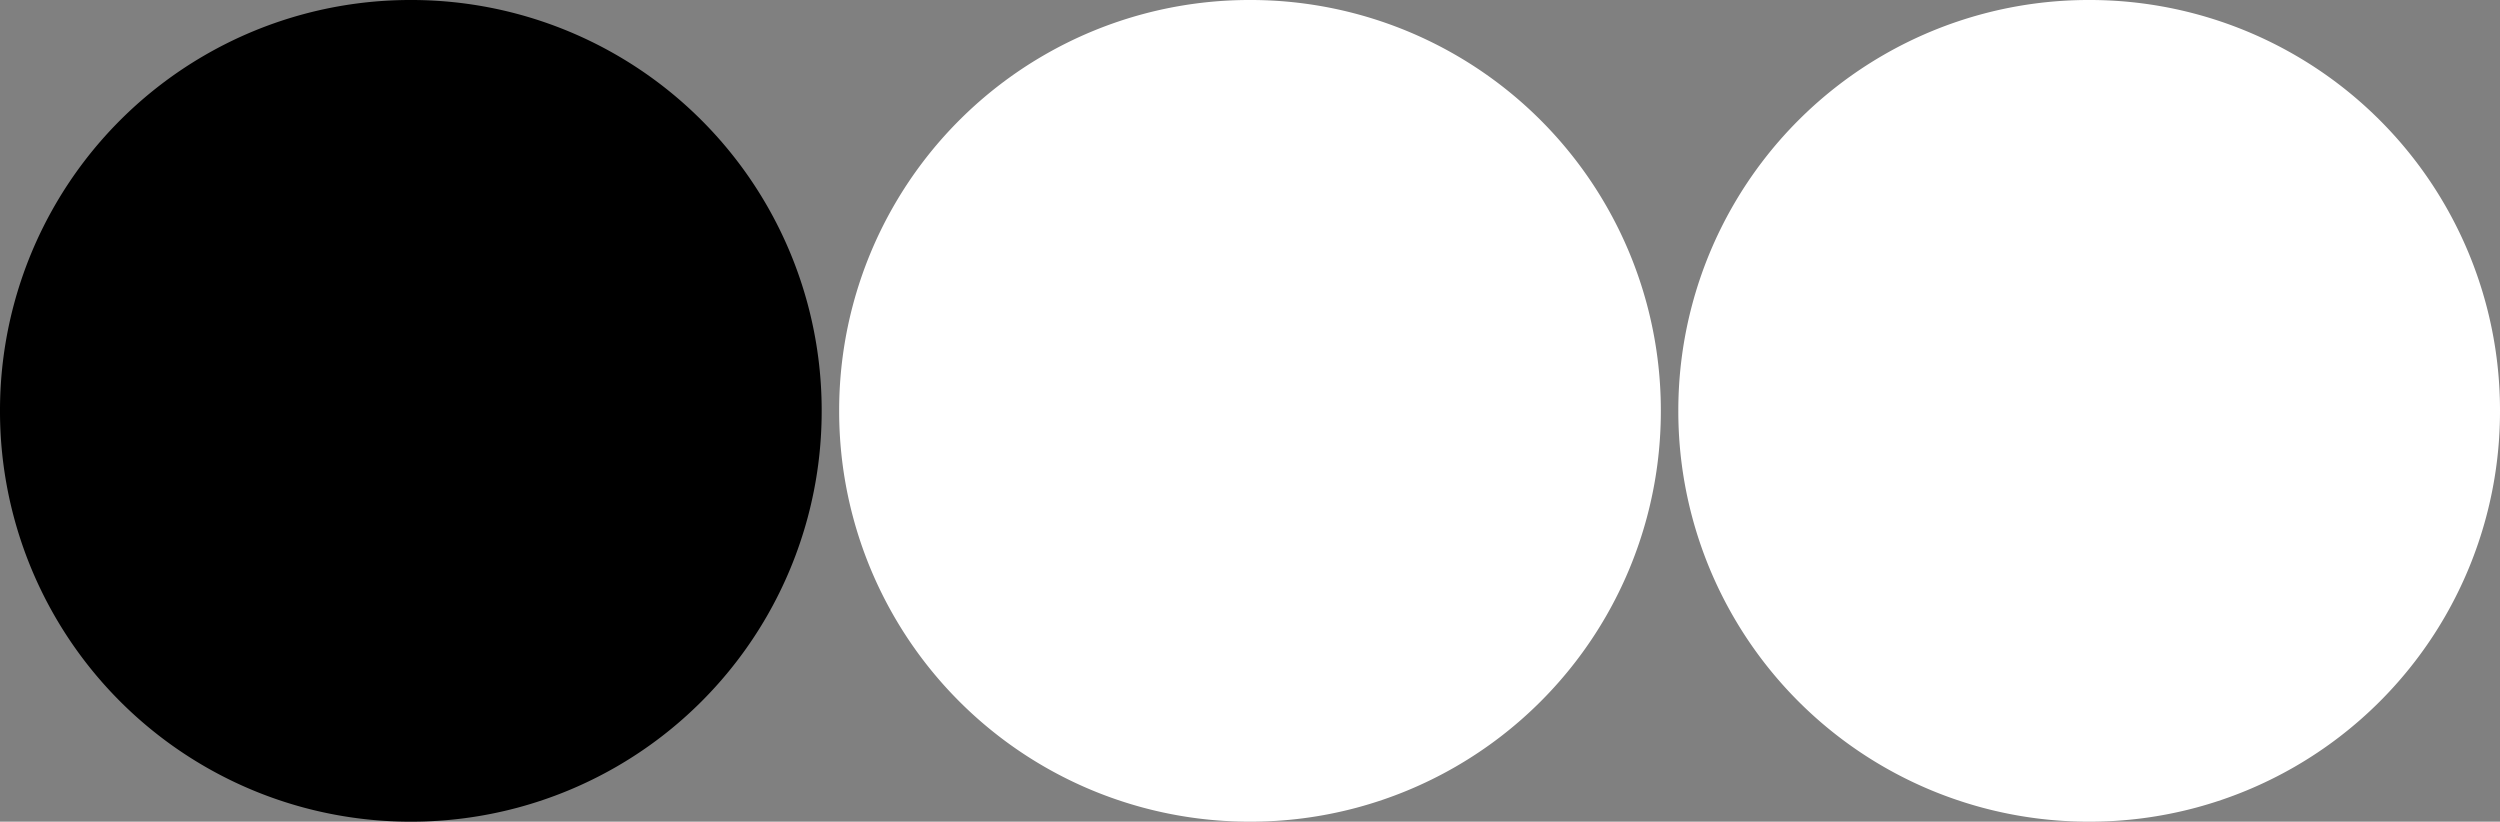 <svg xmlns="http://www.w3.org/2000/svg" width="286" height="94" viewBox="0 0 286 94">
  <rect x="0" y="0" width="286" height="94" fill="#808080" stroke="none"/>
  <g id="sticks" transform="translate(816 -494)">
    <g id="g12">
      <g id="g8">
        <path id="path4" d="M-769,586.5A45.537,45.537,0,0,1-814.5,541,45.537,45.537,0,0,1-769,495.5,45.537,45.537,0,0,1-723.5,541,45.537,45.537,0,0,1-769,586.5Z"/>
        <path id="path6" d="M-769,497a44,44,0,0,1,44,44,44,44,0,0,1-44,44,44,44,0,0,1-44-44,44,44,0,0,1,44-44m0-3a46.946,46.946,0,0,0-47,47,46.946,46.946,0,0,0,47,47,46.946,46.946,0,0,0,47-47,46.946,46.946,0,0,0-47-47Z"/>
      </g>
    </g>
    <g id="g28">
      <g id="g18">
        <path id="path14" d="M-577,586.5A45.537,45.537,0,0,1-622.5,541,45.537,45.537,0,0,1-577,495.5,45.537,45.537,0,0,1-531.5,541,45.537,45.537,0,0,1-577,586.5Z" fill="#fff"/>
        <path id="path16" d="M-577,497a44,44,0,0,1,44,44,44,44,0,0,1-44,44,44,44,0,0,1-44-44,44,44,0,0,1,44-44m0-3a46.946,46.946,0,0,0-47,47,46.946,46.946,0,0,0,47,47,46.946,46.946,0,0,0,47-47,46.946,46.946,0,0,0-47-47Z" fill="#fff"/>
      </g>
    </g>
    <g id="g44">
      <g id="g34">
        <path id="path30" d="M-673,586.5A45.537,45.537,0,0,1-718.5,541,45.537,45.537,0,0,1-673,495.5,45.537,45.537,0,0,1-627.5,541,45.537,45.537,0,0,1-673,586.5Z" fill="#fff"/>
        <path id="path32" d="M-673,497a44,44,0,0,1,44,44,44,44,0,0,1-44,44,44,44,0,0,1-44-44,44,44,0,0,1,44-44m0-3a46.946,46.946,0,0,0-47,47,46.946,46.946,0,0,0,47,47,46.946,46.946,0,0,0,47-47,46.946,46.946,0,0,0-47-47Z" fill="#fff"/>
      </g>
    </g>
  </g>
</svg>
